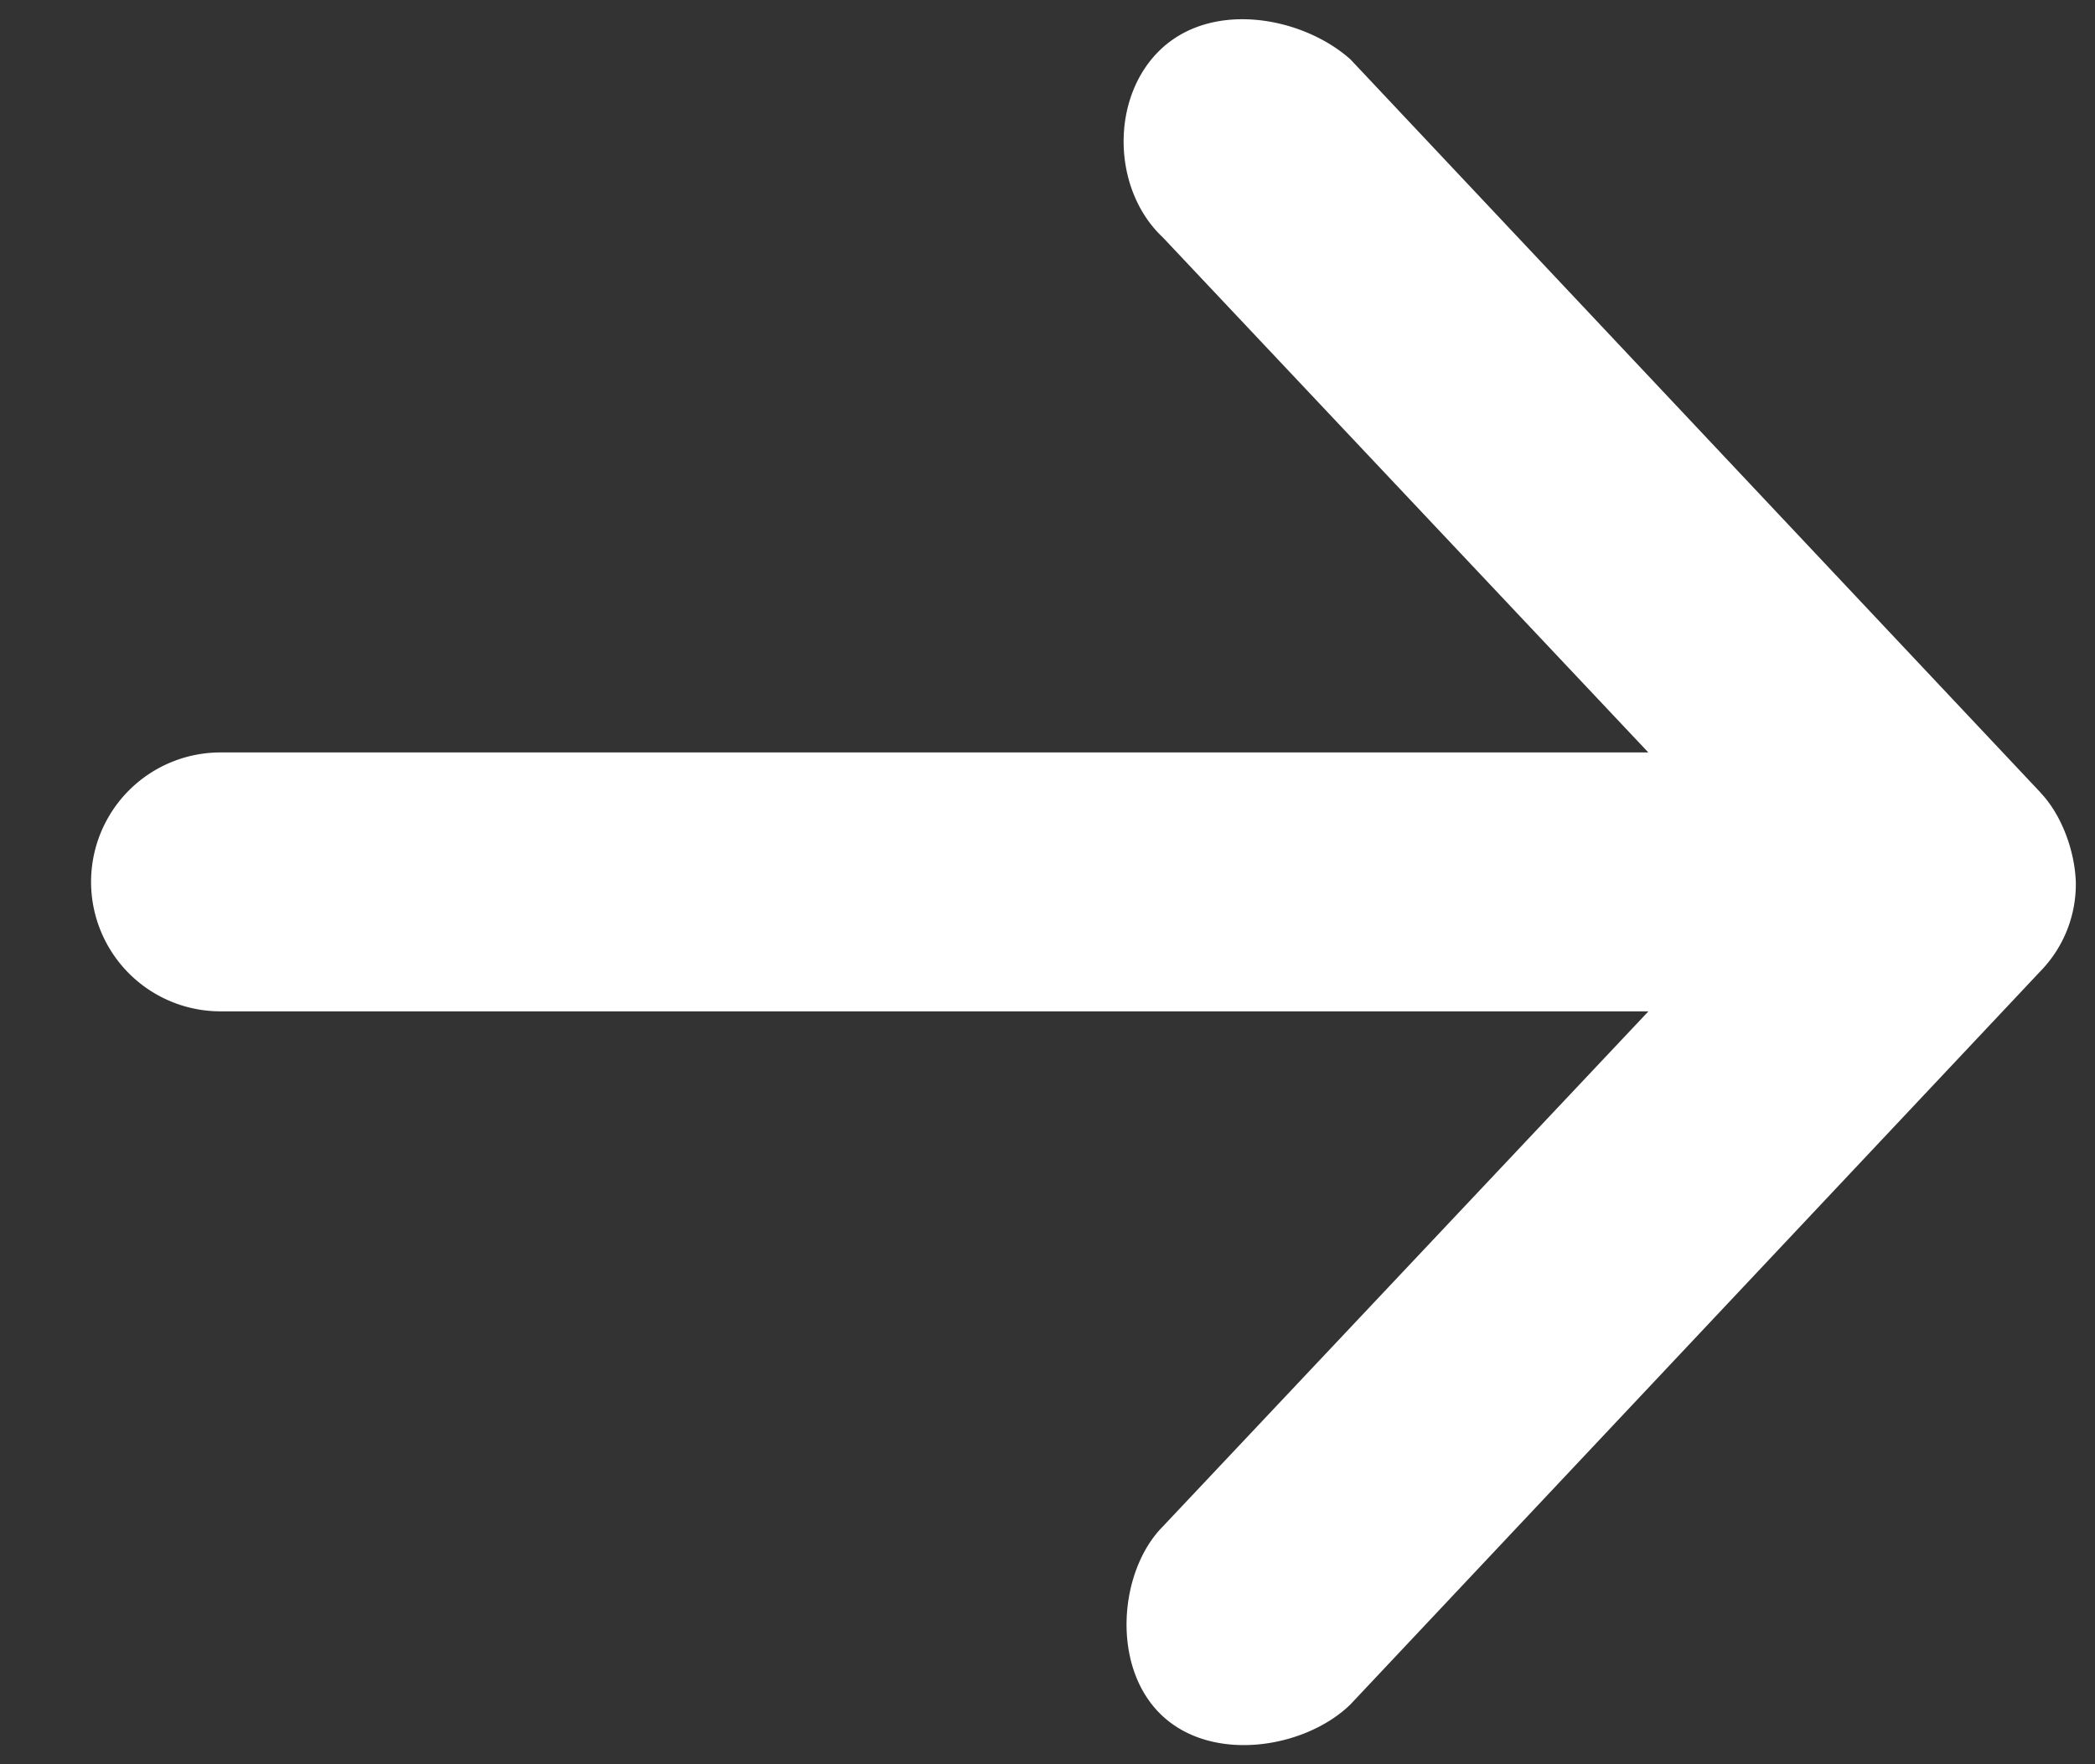 <svg xmlns="http://www.w3.org/2000/svg" width="19" height="16" viewBox="0 0 19 16">
    <rect x="0" y="0" width="19" height="16" fill="#333333" stroke="none"/>
    <path fill="#FFF" fill-rule="nonzero" d="M18.508 7.19L12.248.539C11.822.158 11.01 0 10.534.441c-.467.434-.453 1.276.012 1.712l4.403 4.671H2a1.174 1.174 0 0 0 0 2.348h12.95l-4.403 4.671c-.4.402-.474 1.273-.012 1.712.463.44 1.305.3 1.712-.097l6.261-6.653a1.13 1.13 0 0 0 .318-.807c-.01-.28-.126-.603-.318-.807z"/>
</svg>

